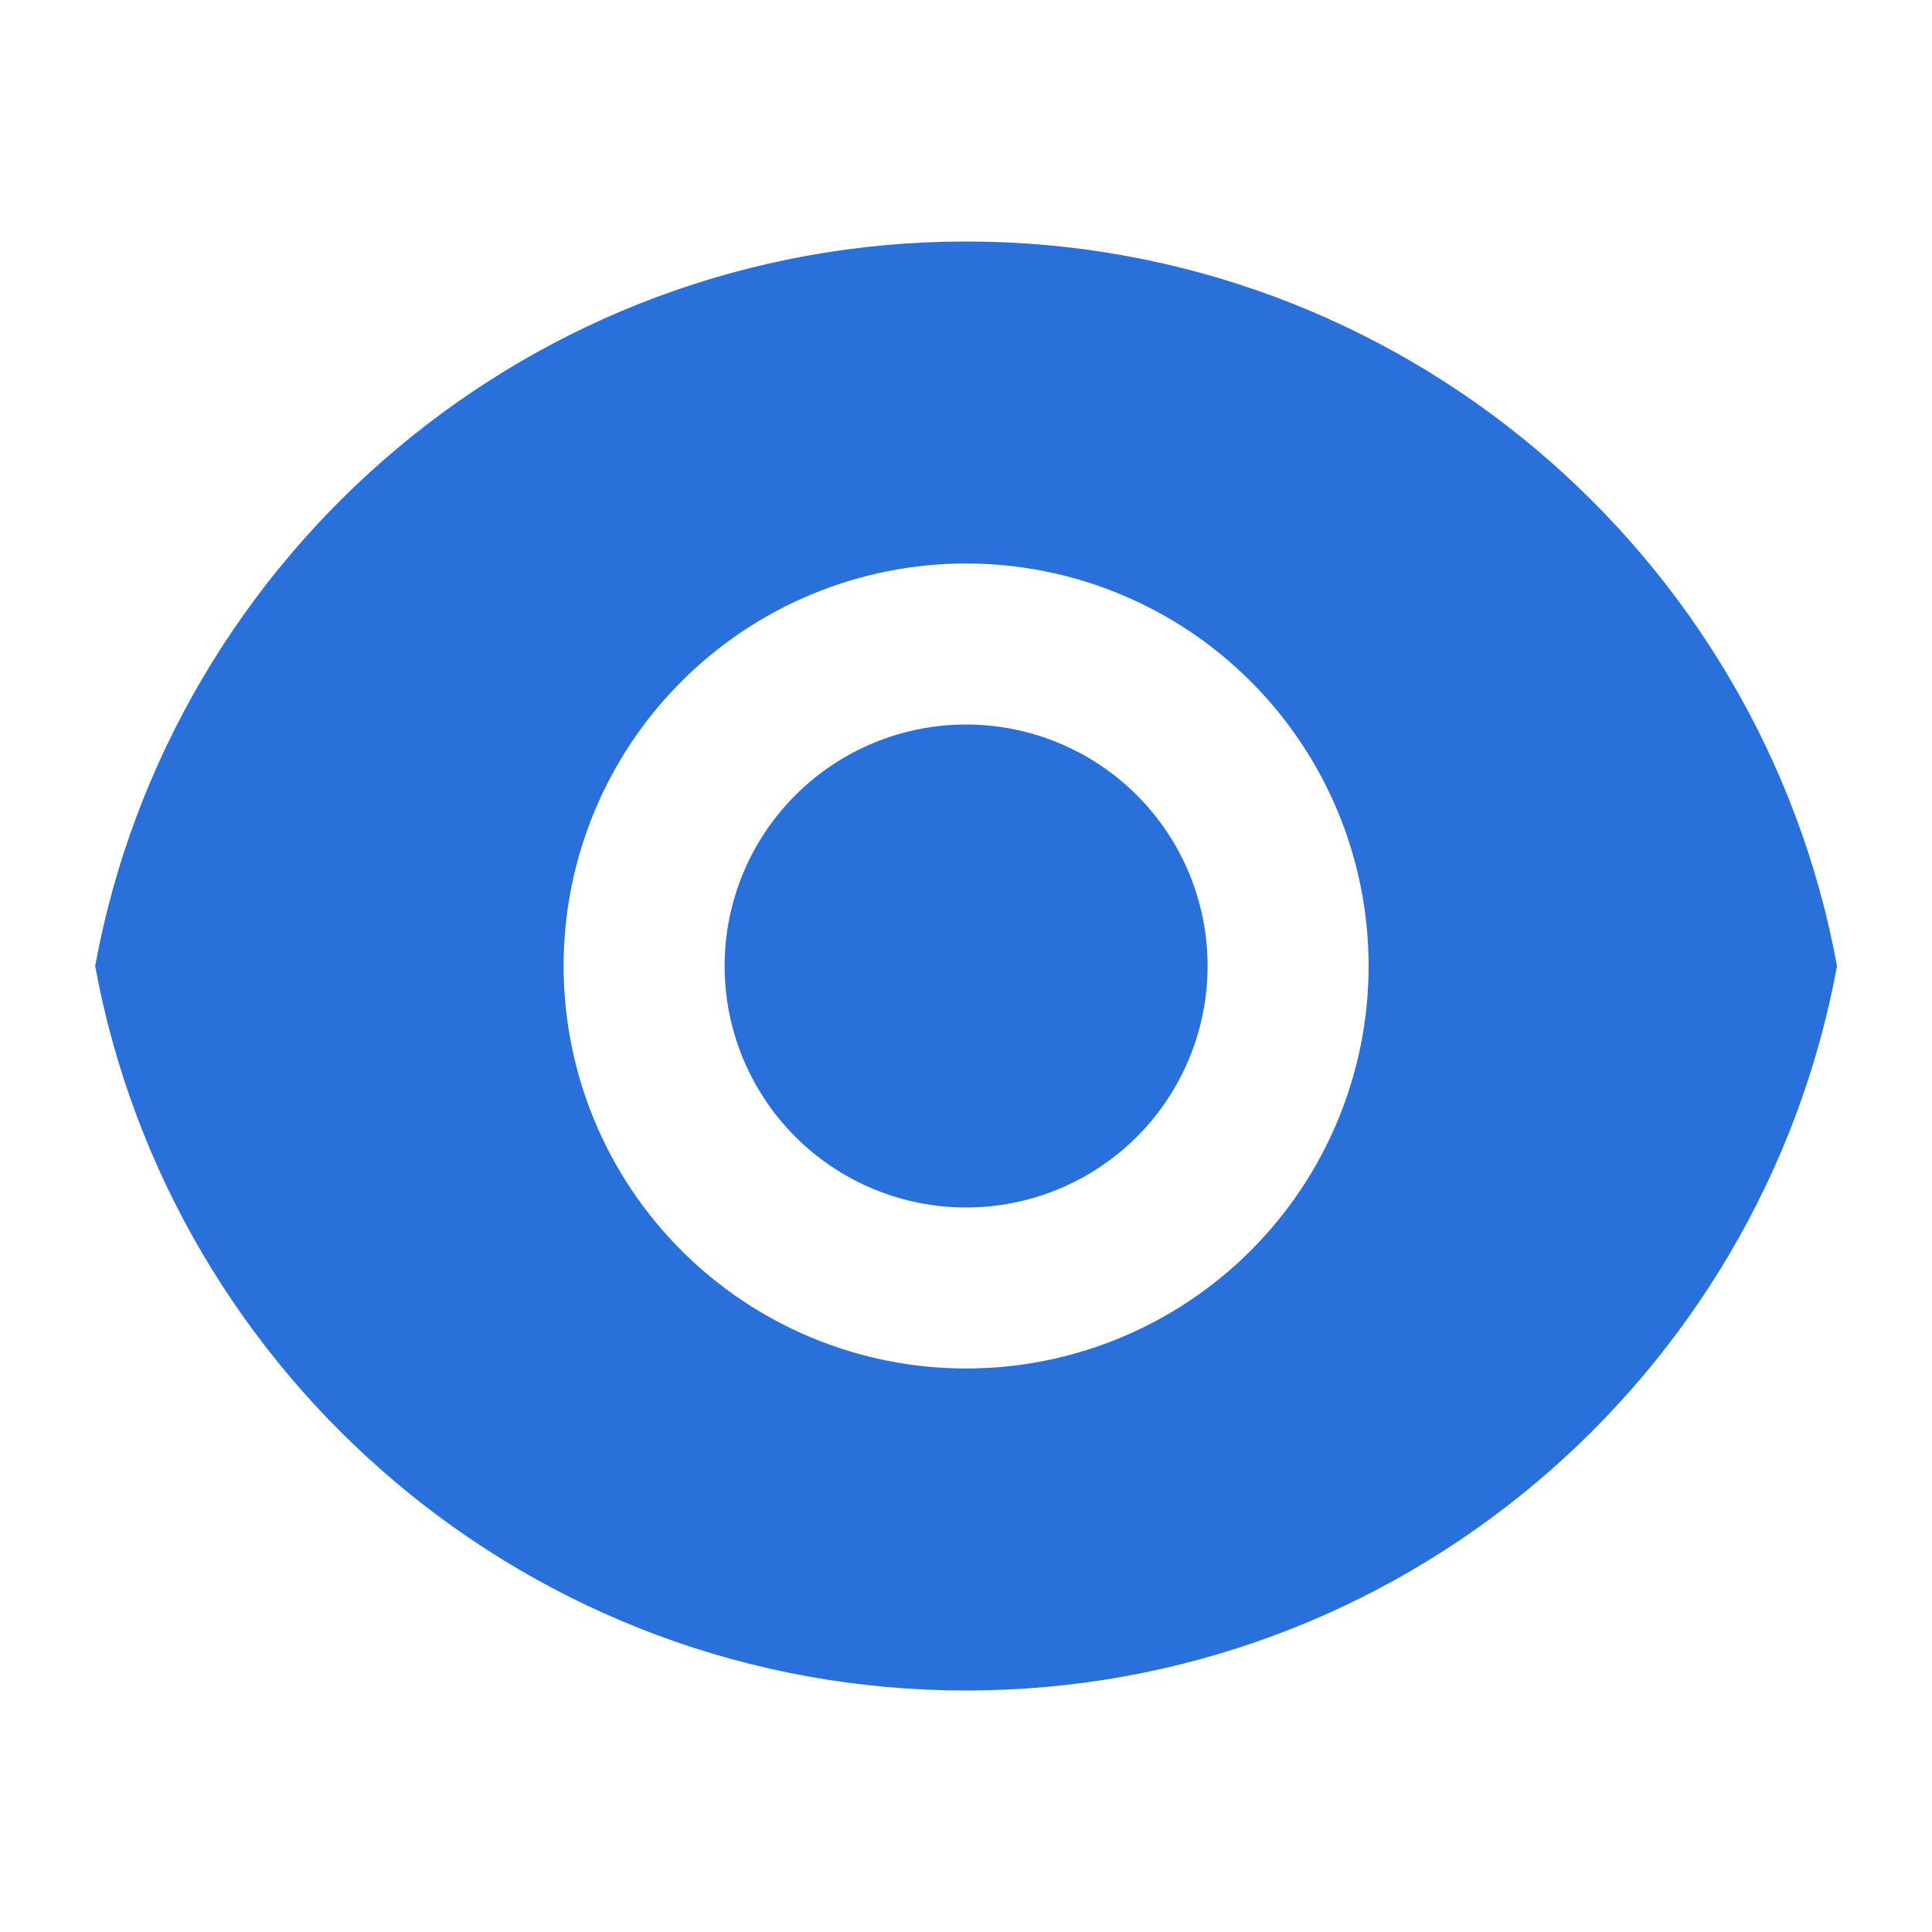 <svg width="36" height="36" viewBox="0 0 36 36" fill="none" xmlns="http://www.w3.org/2000/svg">
<g clip-path="url(#clip0_0_392)">
<path d="M1.773 18C3.183 10.32 9.914 4.5 18.002 4.5C26.09 4.5 32.819 10.32 34.23 18C32.82 25.68 26.09 31.5 18.002 31.5C9.914 31.5 3.185 25.68 1.773 18V18ZM18.002 25.5C19.991 25.5 21.899 24.71 23.305 23.303C24.712 21.897 25.502 19.989 25.502 18C25.502 16.011 24.712 14.103 23.305 12.697C21.899 11.29 19.991 10.5 18.002 10.5C16.013 10.5 14.105 11.29 12.699 12.697C11.292 14.103 10.502 16.011 10.502 18C10.502 19.989 11.292 21.897 12.699 23.303C14.105 24.71 16.013 25.5 18.002 25.5ZM18.002 22.5C16.808 22.5 15.664 22.026 14.82 21.182C13.976 20.338 13.502 19.194 13.502 18C13.502 16.806 13.976 15.662 14.82 14.818C15.664 13.974 16.808 13.5 18.002 13.5C19.195 13.5 20.34 13.974 21.184 14.818C22.028 15.662 22.502 16.806 22.502 18C22.502 19.194 22.028 20.338 21.184 21.182C20.34 22.026 19.195 22.5 18.002 22.5Z" fill="#2970DA"/>
</g>
<defs>
<clipPath id="clip0_0_392">
<rect width="36" height="36" fill="white"/>
</clipPath>
</defs>
</svg>

